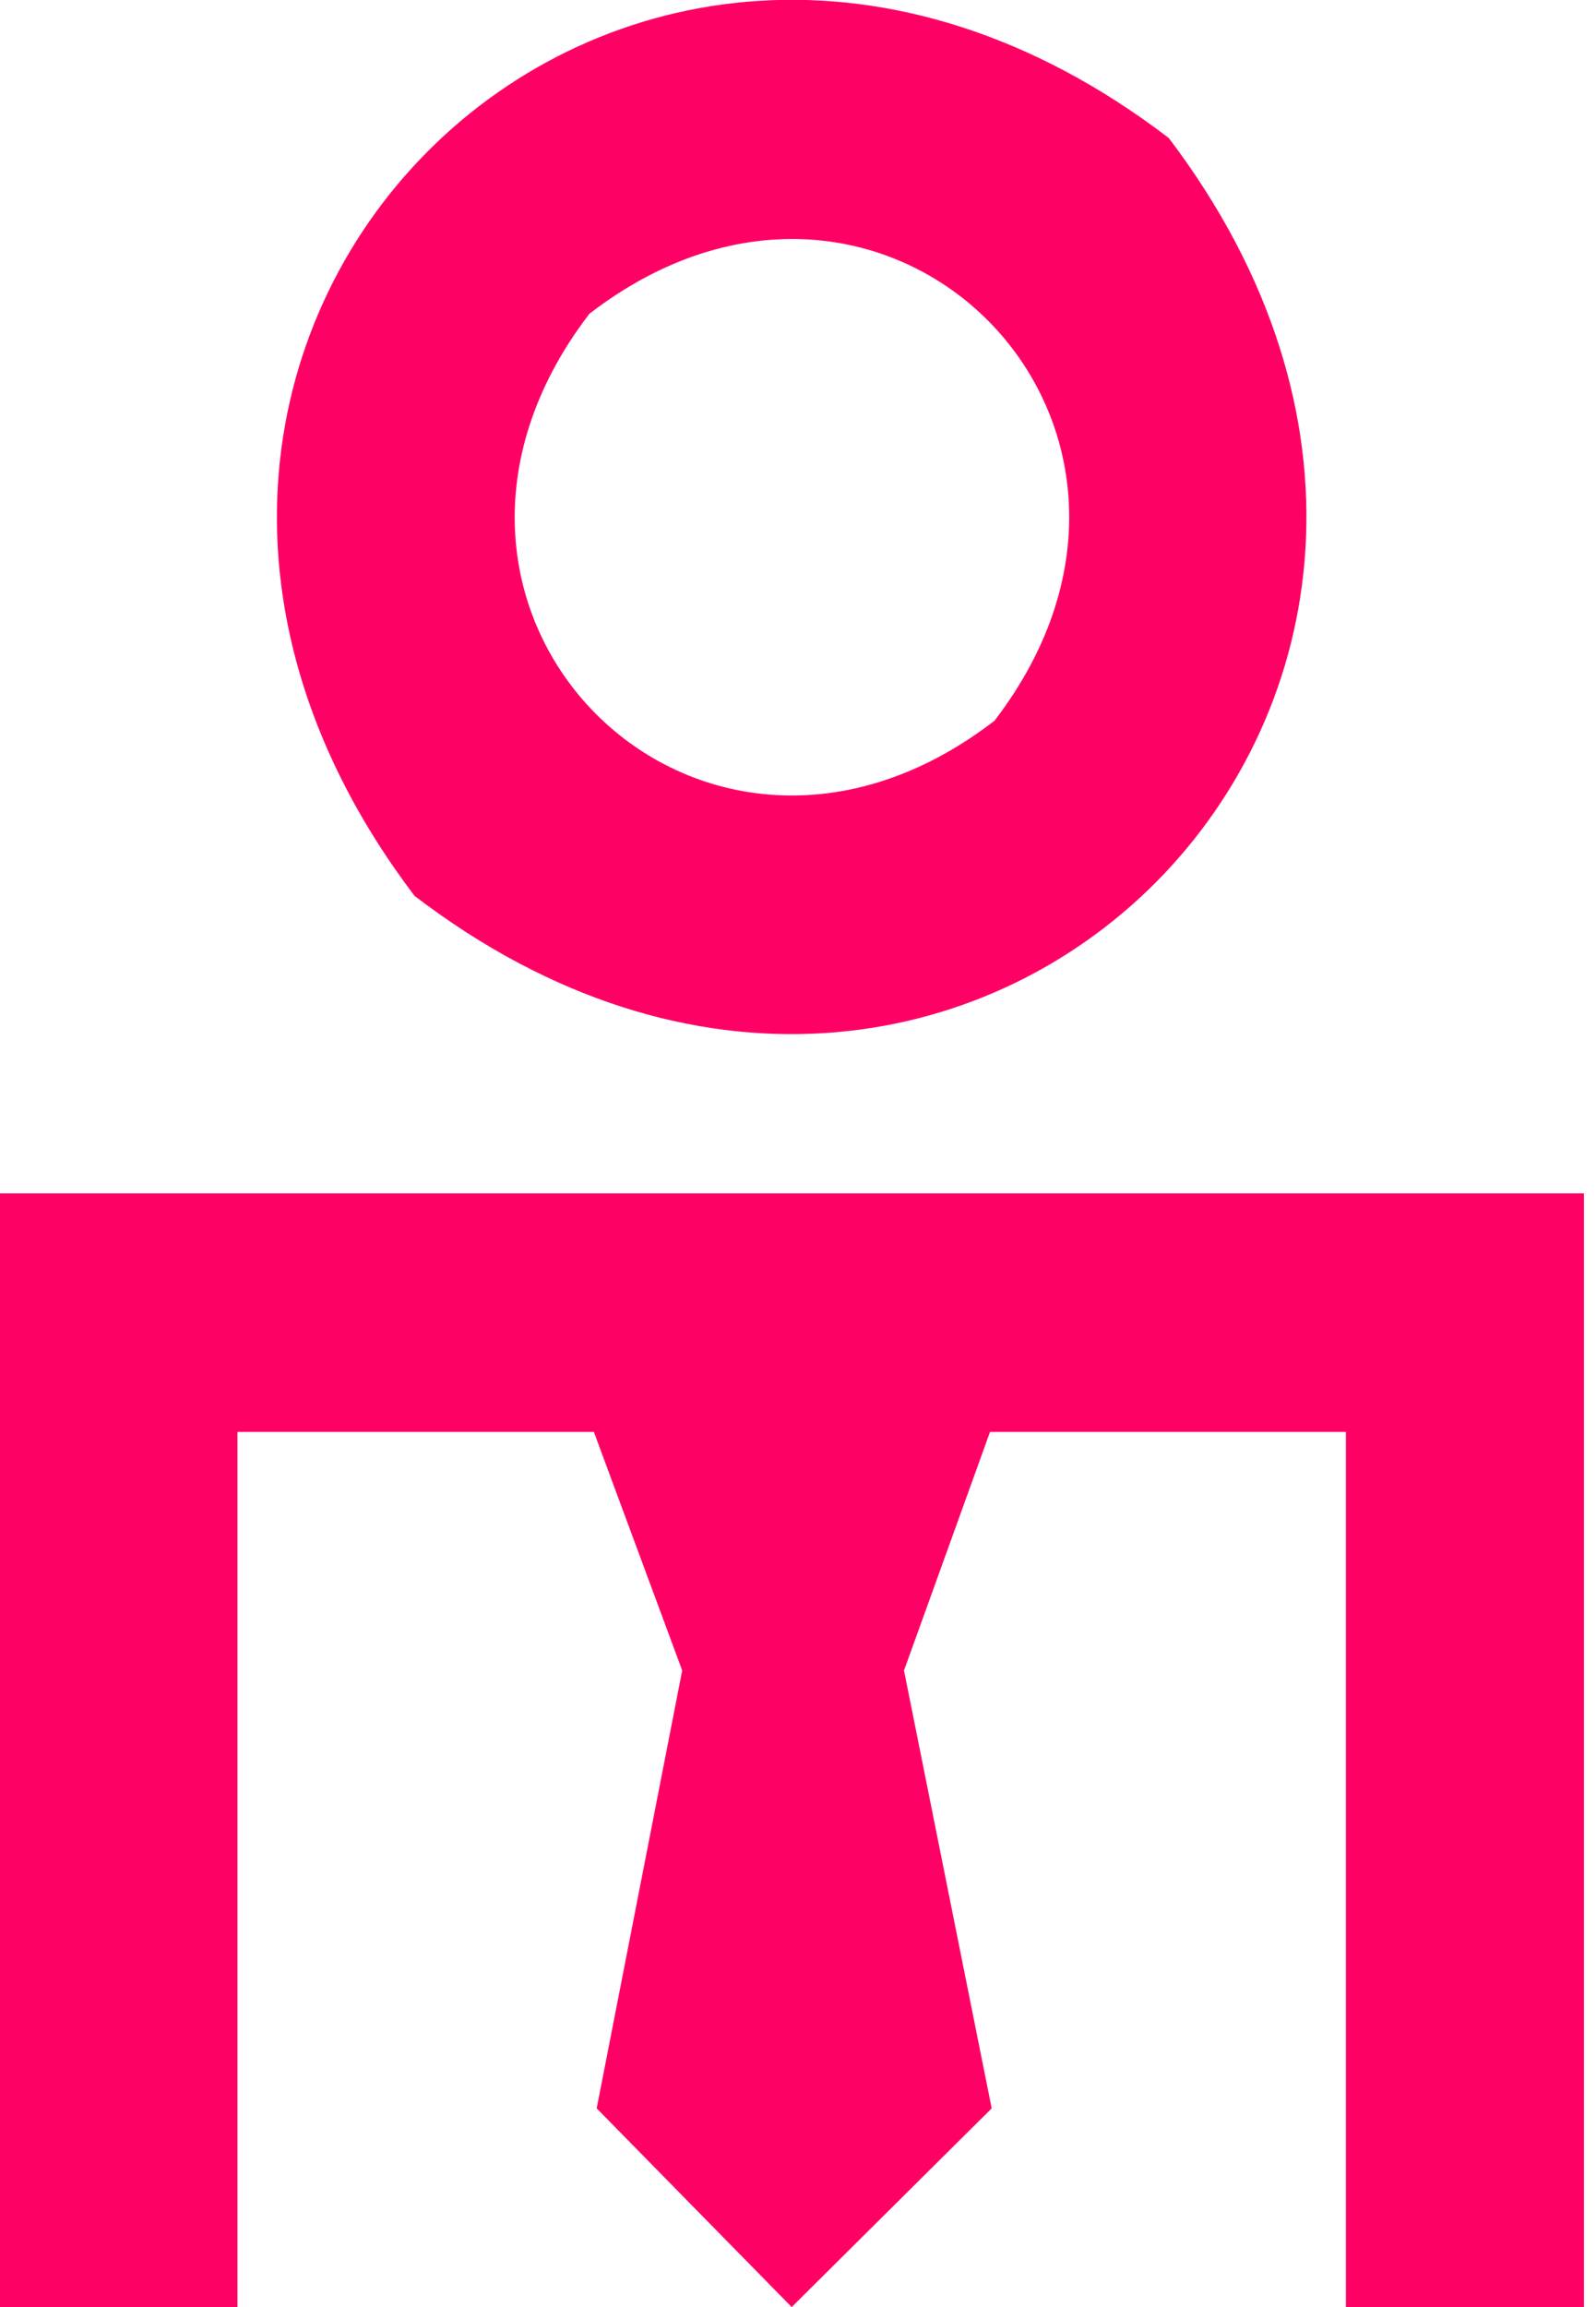 <svg width="36" height="52" viewBox="0 0 36 52" fill="none" xmlns="http://www.w3.org/2000/svg">
<g clip-path="url(#clip0_725_19604)">
<path d="M35.728 26.898H0V52H5.356V32.275H13.396L15.388 37.652L13.459 47.521L17.858 52L22.369 47.521L20.391 37.652L22.331 32.275H30.359V52H35.728V26.898Z" fill="#FF0064"/>
<path d="M9.35 20.192C21.776 29.694 35.828 15.587 26.364 3.112C13.938 -6.389 -0.114 7.718 9.35 20.192ZM13.295 7.072C19.962 1.936 27.561 9.565 22.432 16.245C15.765 21.382 8.166 13.753 13.295 7.072Z" fill="#FF0064"/>
</g>
<defs>
<clipPath id="clip0_725_19604">
<rect width="35.728" height="52" fill="white"/>
</clipPath>
</defs>
</svg>

